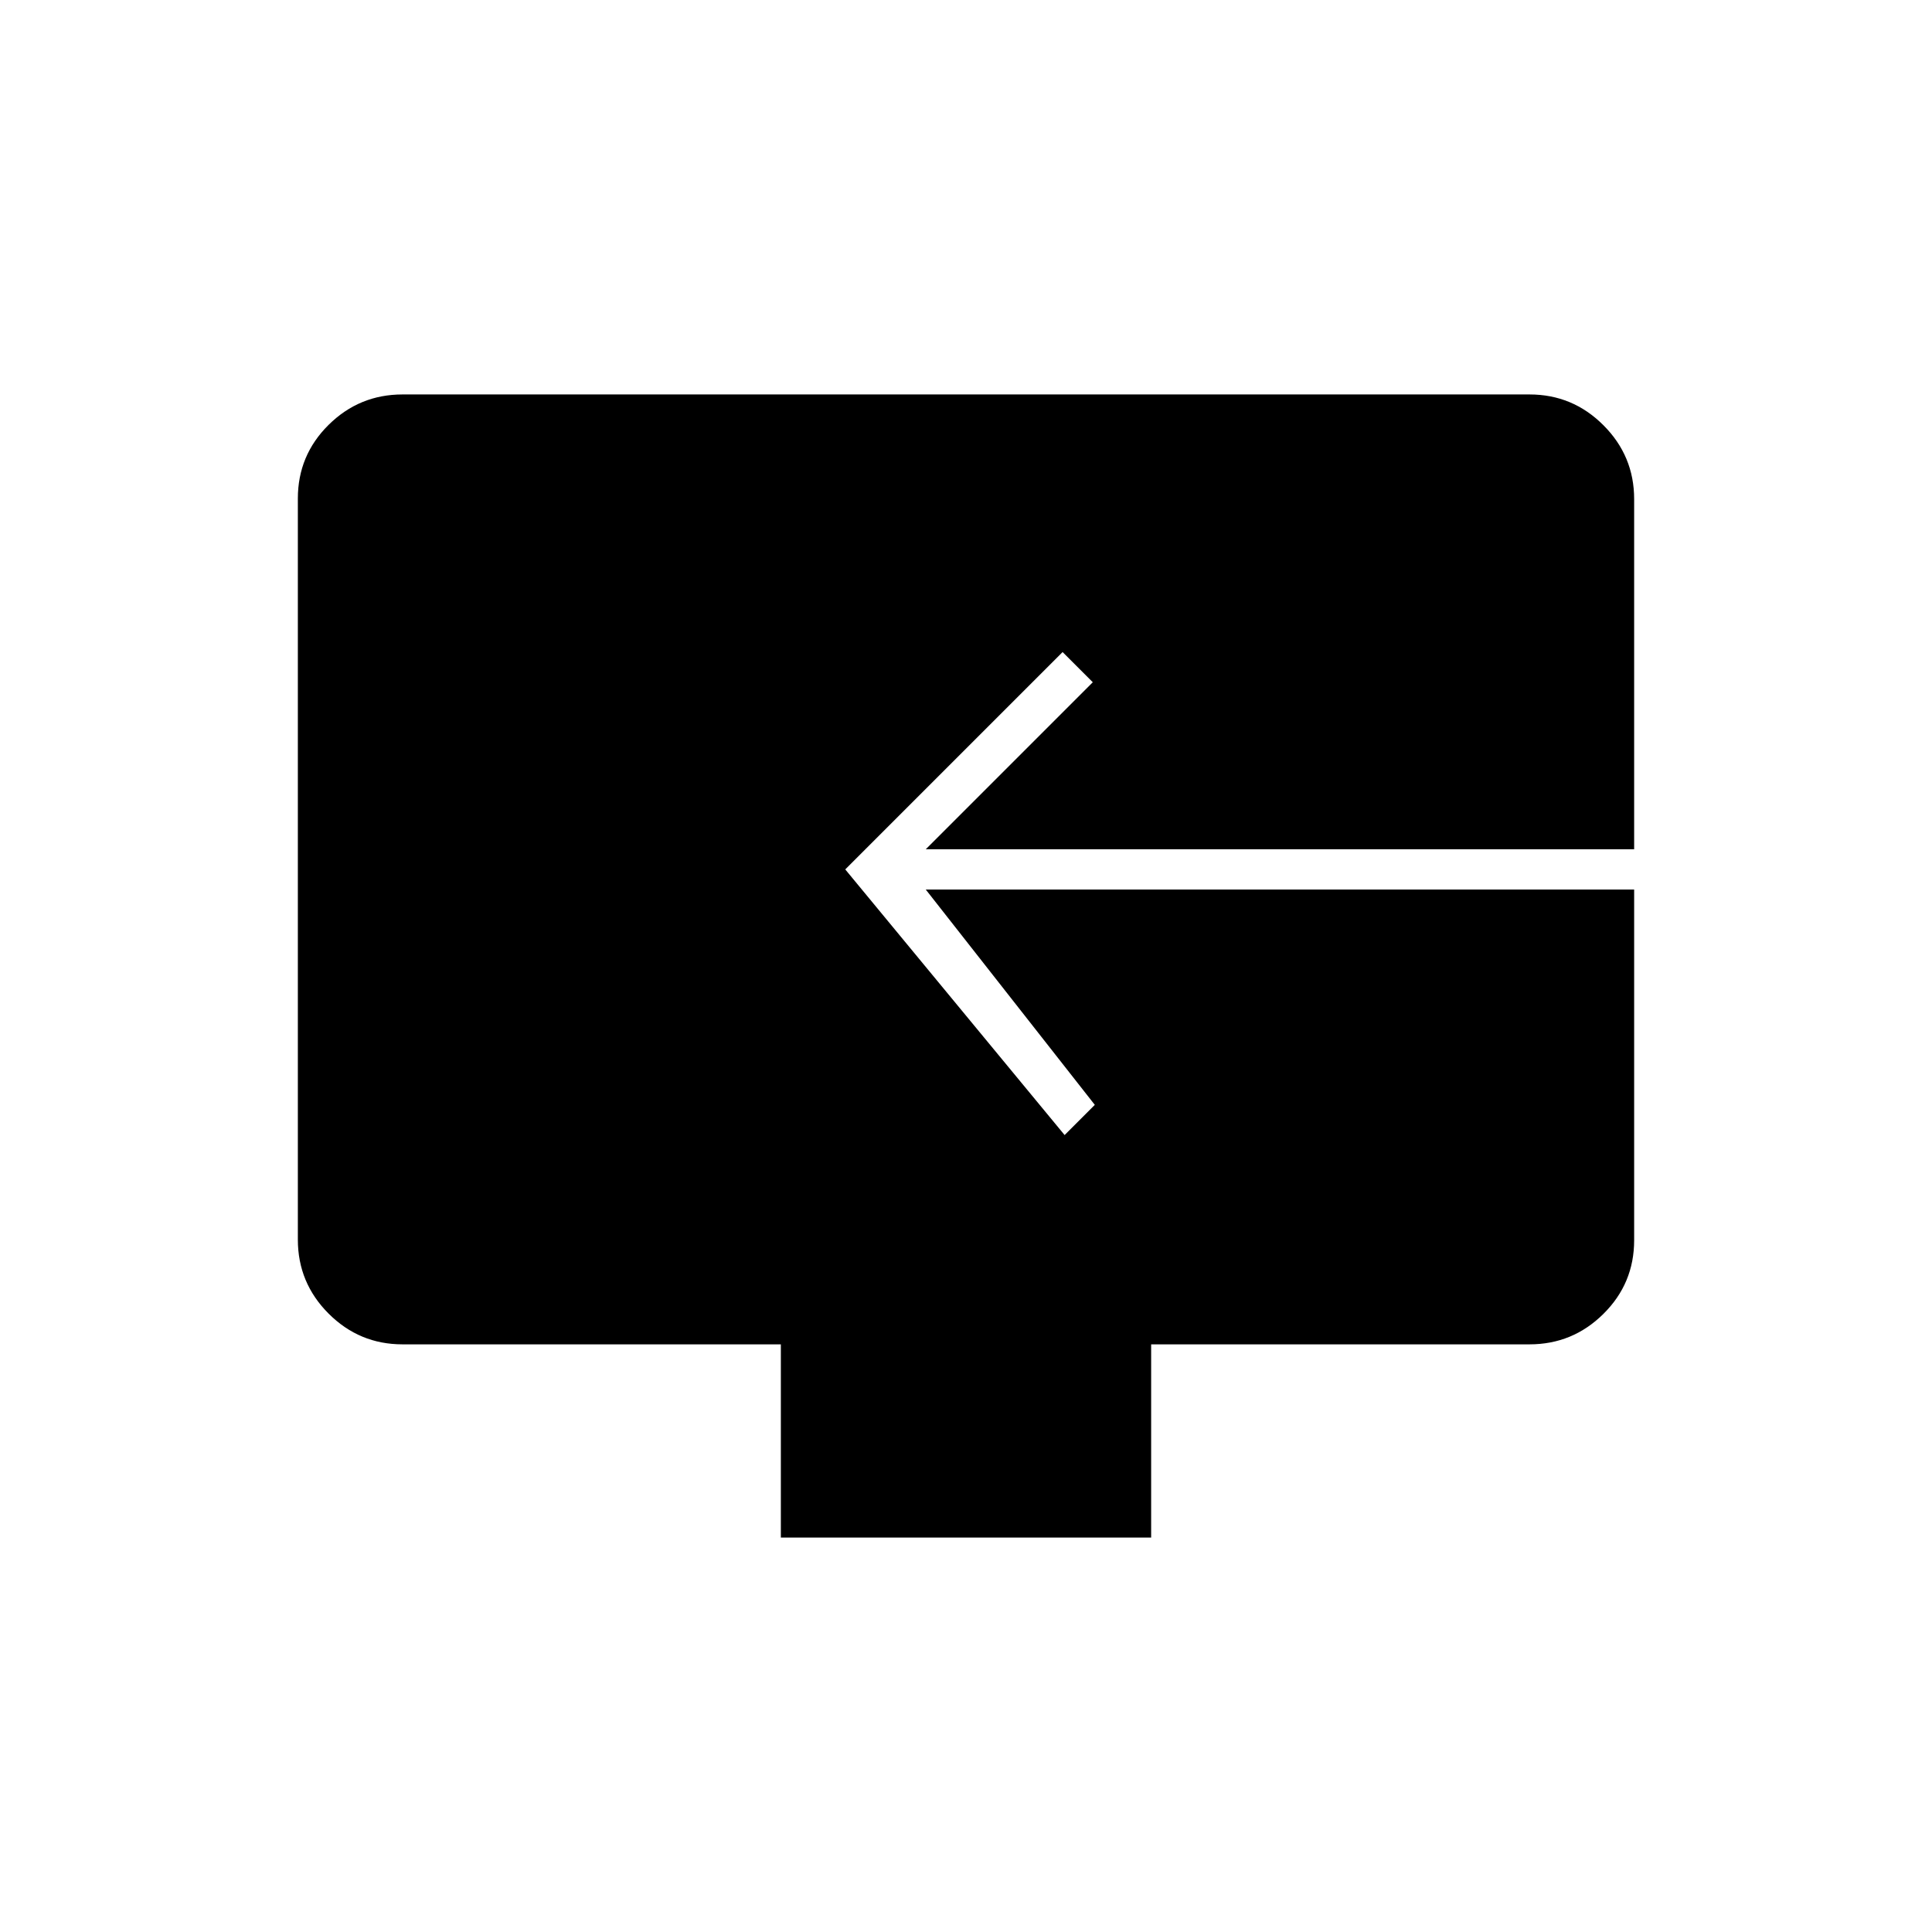 <svg xmlns="http://www.w3.org/2000/svg" height="20" viewBox="0 -960 960 960" width="20"><path d="M388-196v-96H200q-21.45 0-36.73-15.29Q148-322.57 148-344.04v-368.24q0-21.47 15.27-36.6Q178.55-764 200-764h560q21.45 0 36.72 15.28Q812-733.45 812-712v174H460l83-83-15-15-108 108 109 132 15-15-84-107h352v174.26q0 21.49-15.28 36.61Q781.45-292 760-292H572v96H388Z"/></svg>